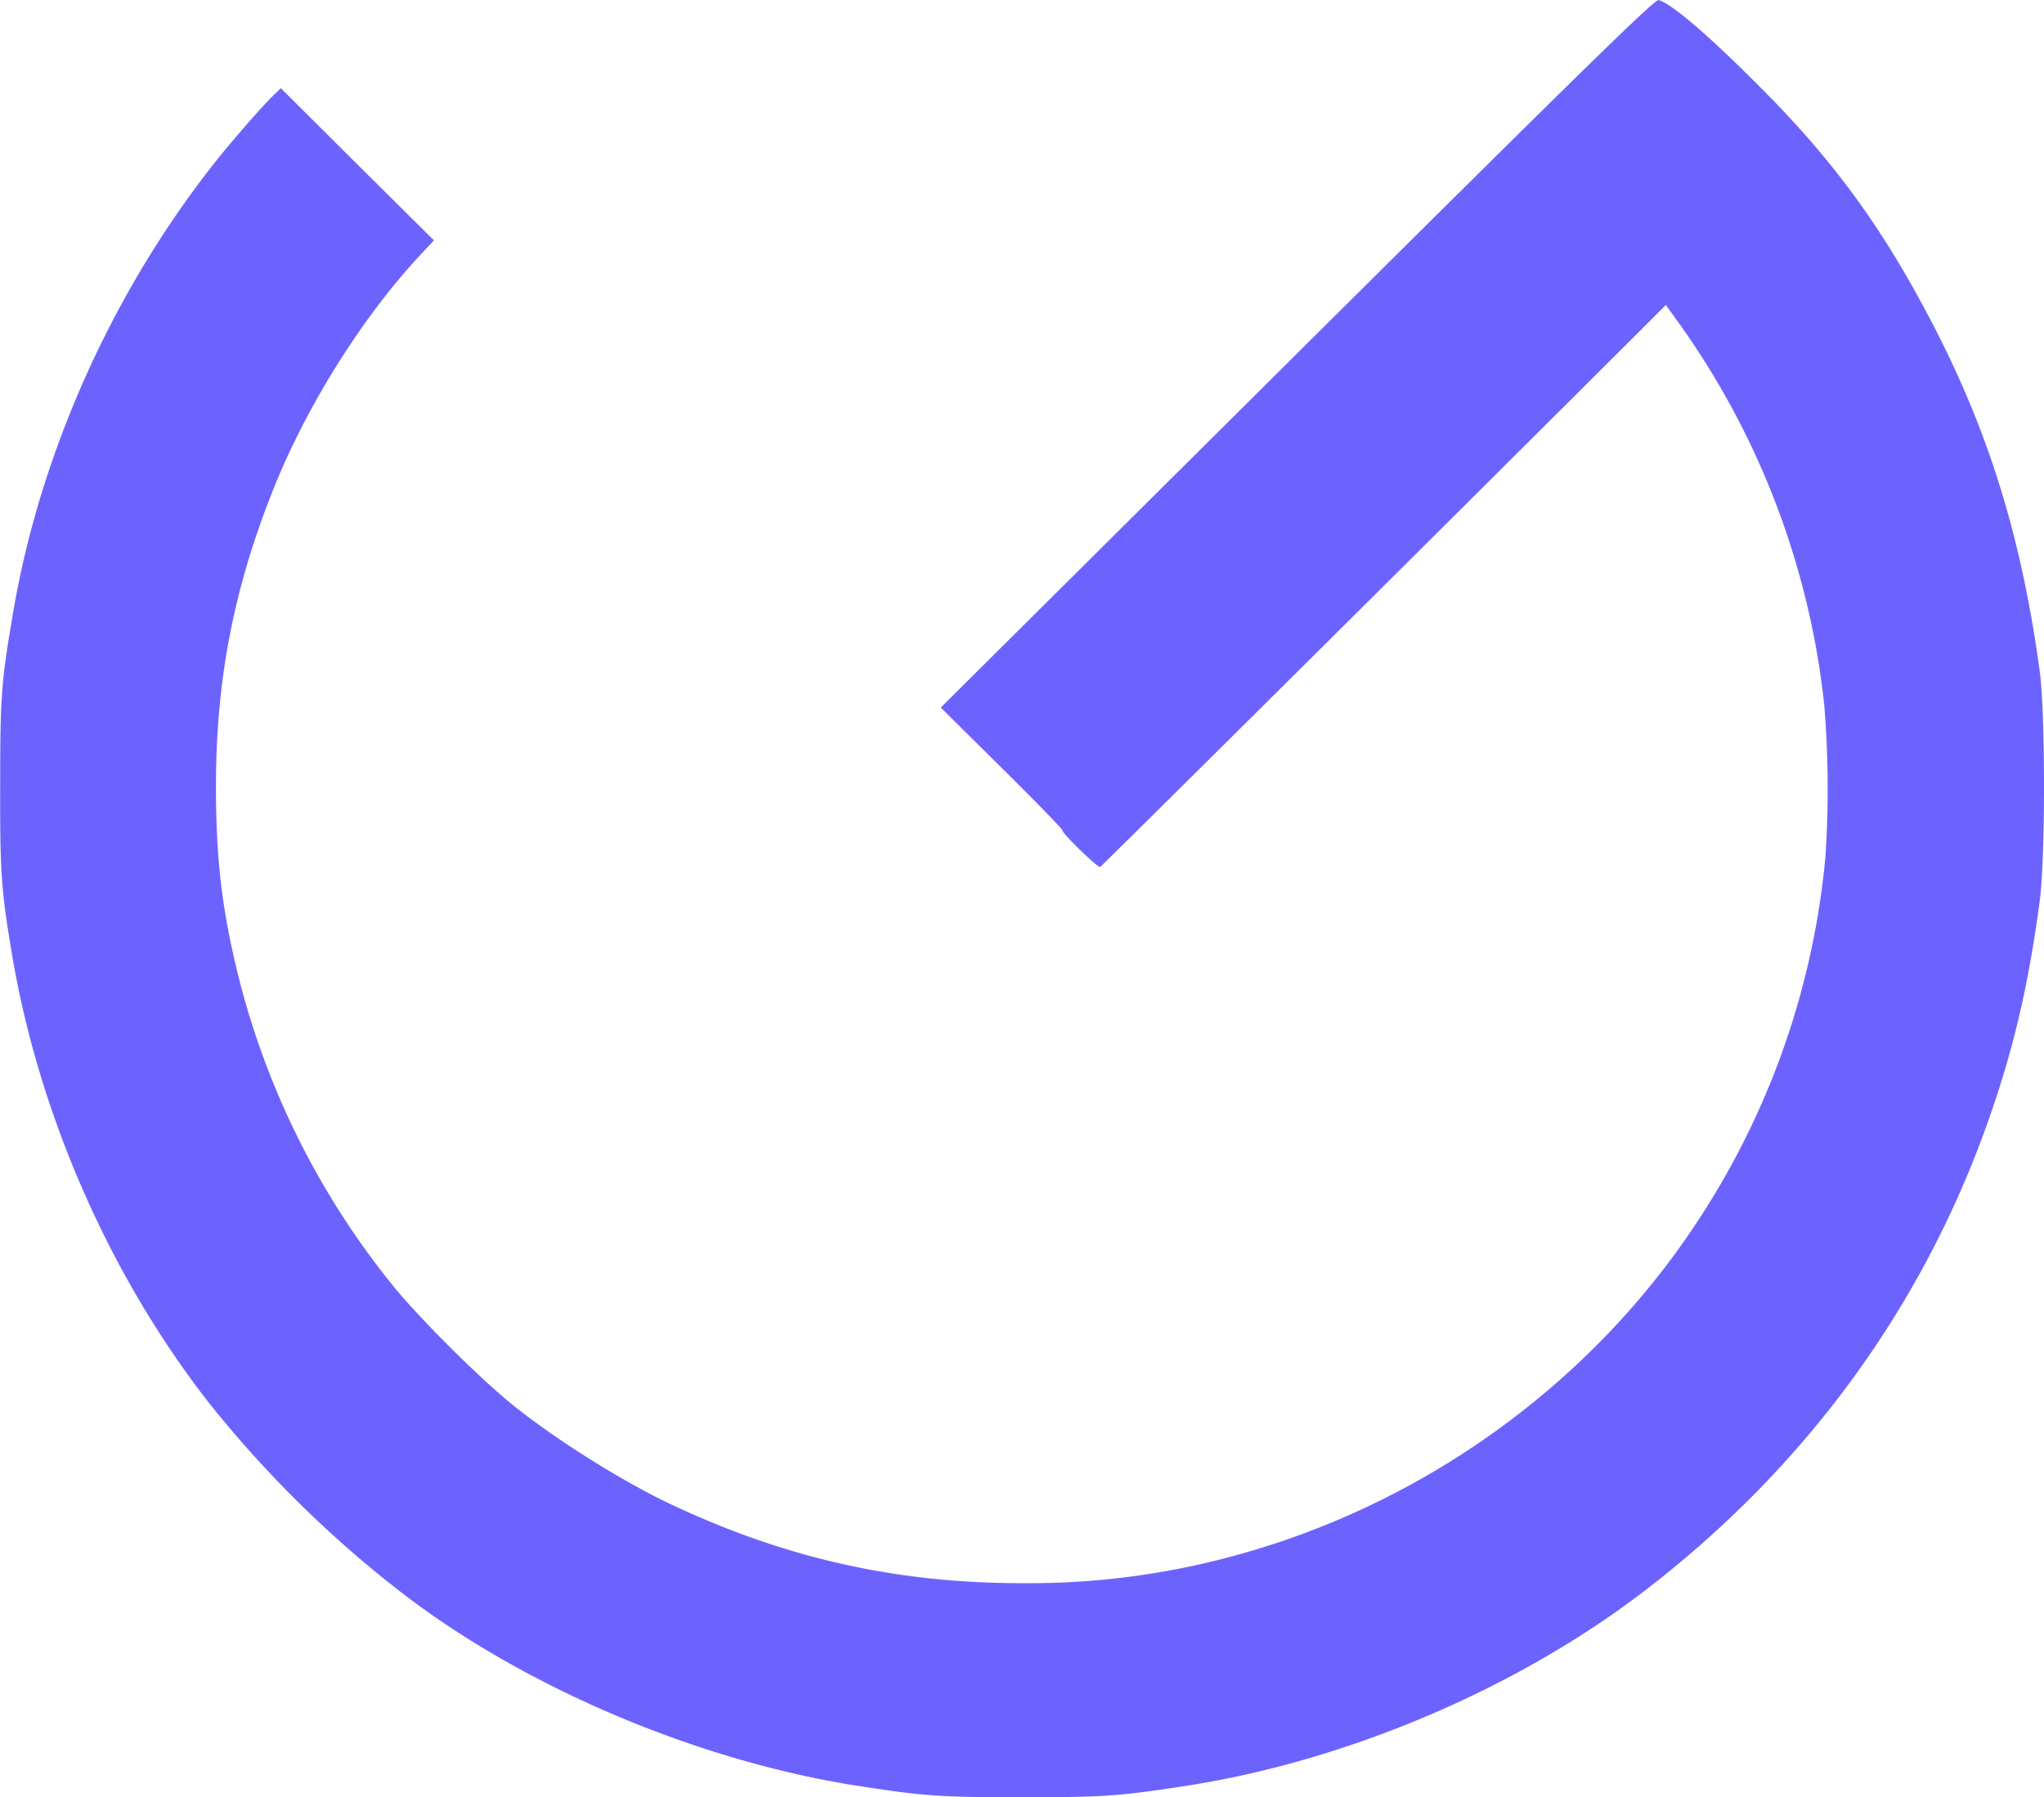 <svg id="Layer_1" data-name="Layer 1" xmlns="http://www.w3.org/2000/svg" viewBox="0 0 571.7 502.68"><path d="M580.35,369.22l-99.78,99.17,17,16.84c9.37,9.27,17,17.09,17,17.47,0,.94,9.88,10.52,10.58,10.27.44-.19,91.55-90.66,149.22-148.19l9-9,4.31,6A224.71,224.71,0,0,1,727.68,467.7a289.08,289.08,0,0,1,.32,42.51,222.27,222.27,0,0,1-37.55,104.56c-29.12,43-73.76,75.31-124.15,89.84a217.72,217.72,0,0,1-63.06,8.7c-34.89,0-65.85-6.89-97.82-21.91-13.23-6.2-31.34-17.47-43.69-27.24-9.24-7.26-27.09-25-34.63-34.37A224,224,0,0,1,284.49,545c-4.87-19.22-6.65-33.75-6.65-54.53,0-30.18,5.13-56.22,16.59-84.46,9.37-23,24.82-47.39,40.71-64.36l3.67-3.94-21.4-21.23L296,295.16l-1.83,1.75c-2.85,2.63-12.41,13.58-17.29,19.85-28,35.68-47.93,80-55.59,124-3.48,20.28-3.8,24-3.8,49.46-.06,24.85.32,29.49,3.42,47.89,7.66,44.77,27.54,89.72,55.08,124.9a317.08,317.08,0,0,0,54.2,53.28C364.77,742.8,413,763.08,457.34,770c18.67,2.88,22.91,3.19,45.9,3.19s27.22-.31,45.9-3.19c44.63-6.89,91.68-26.8,127.19-53.72,45.34-34.43,78.51-79.45,97.06-131.85,7.16-20.16,11.4-38.25,14.56-62,1.59-12.08,1.59-52.34,0-64.17-4.93-36.31-13.8-65.61-28.93-95.17-13.61-26.67-27.22-45.76-46.79-65.73-15.32-15.59-26.84-25.67-30.83-26.86C680.32,270.18,663.67,286.45,580.35,369.22Z" transform="translate(-217.44 -270.48)" fill="#6c63ff" fill-rule="evenodd"/></svg>